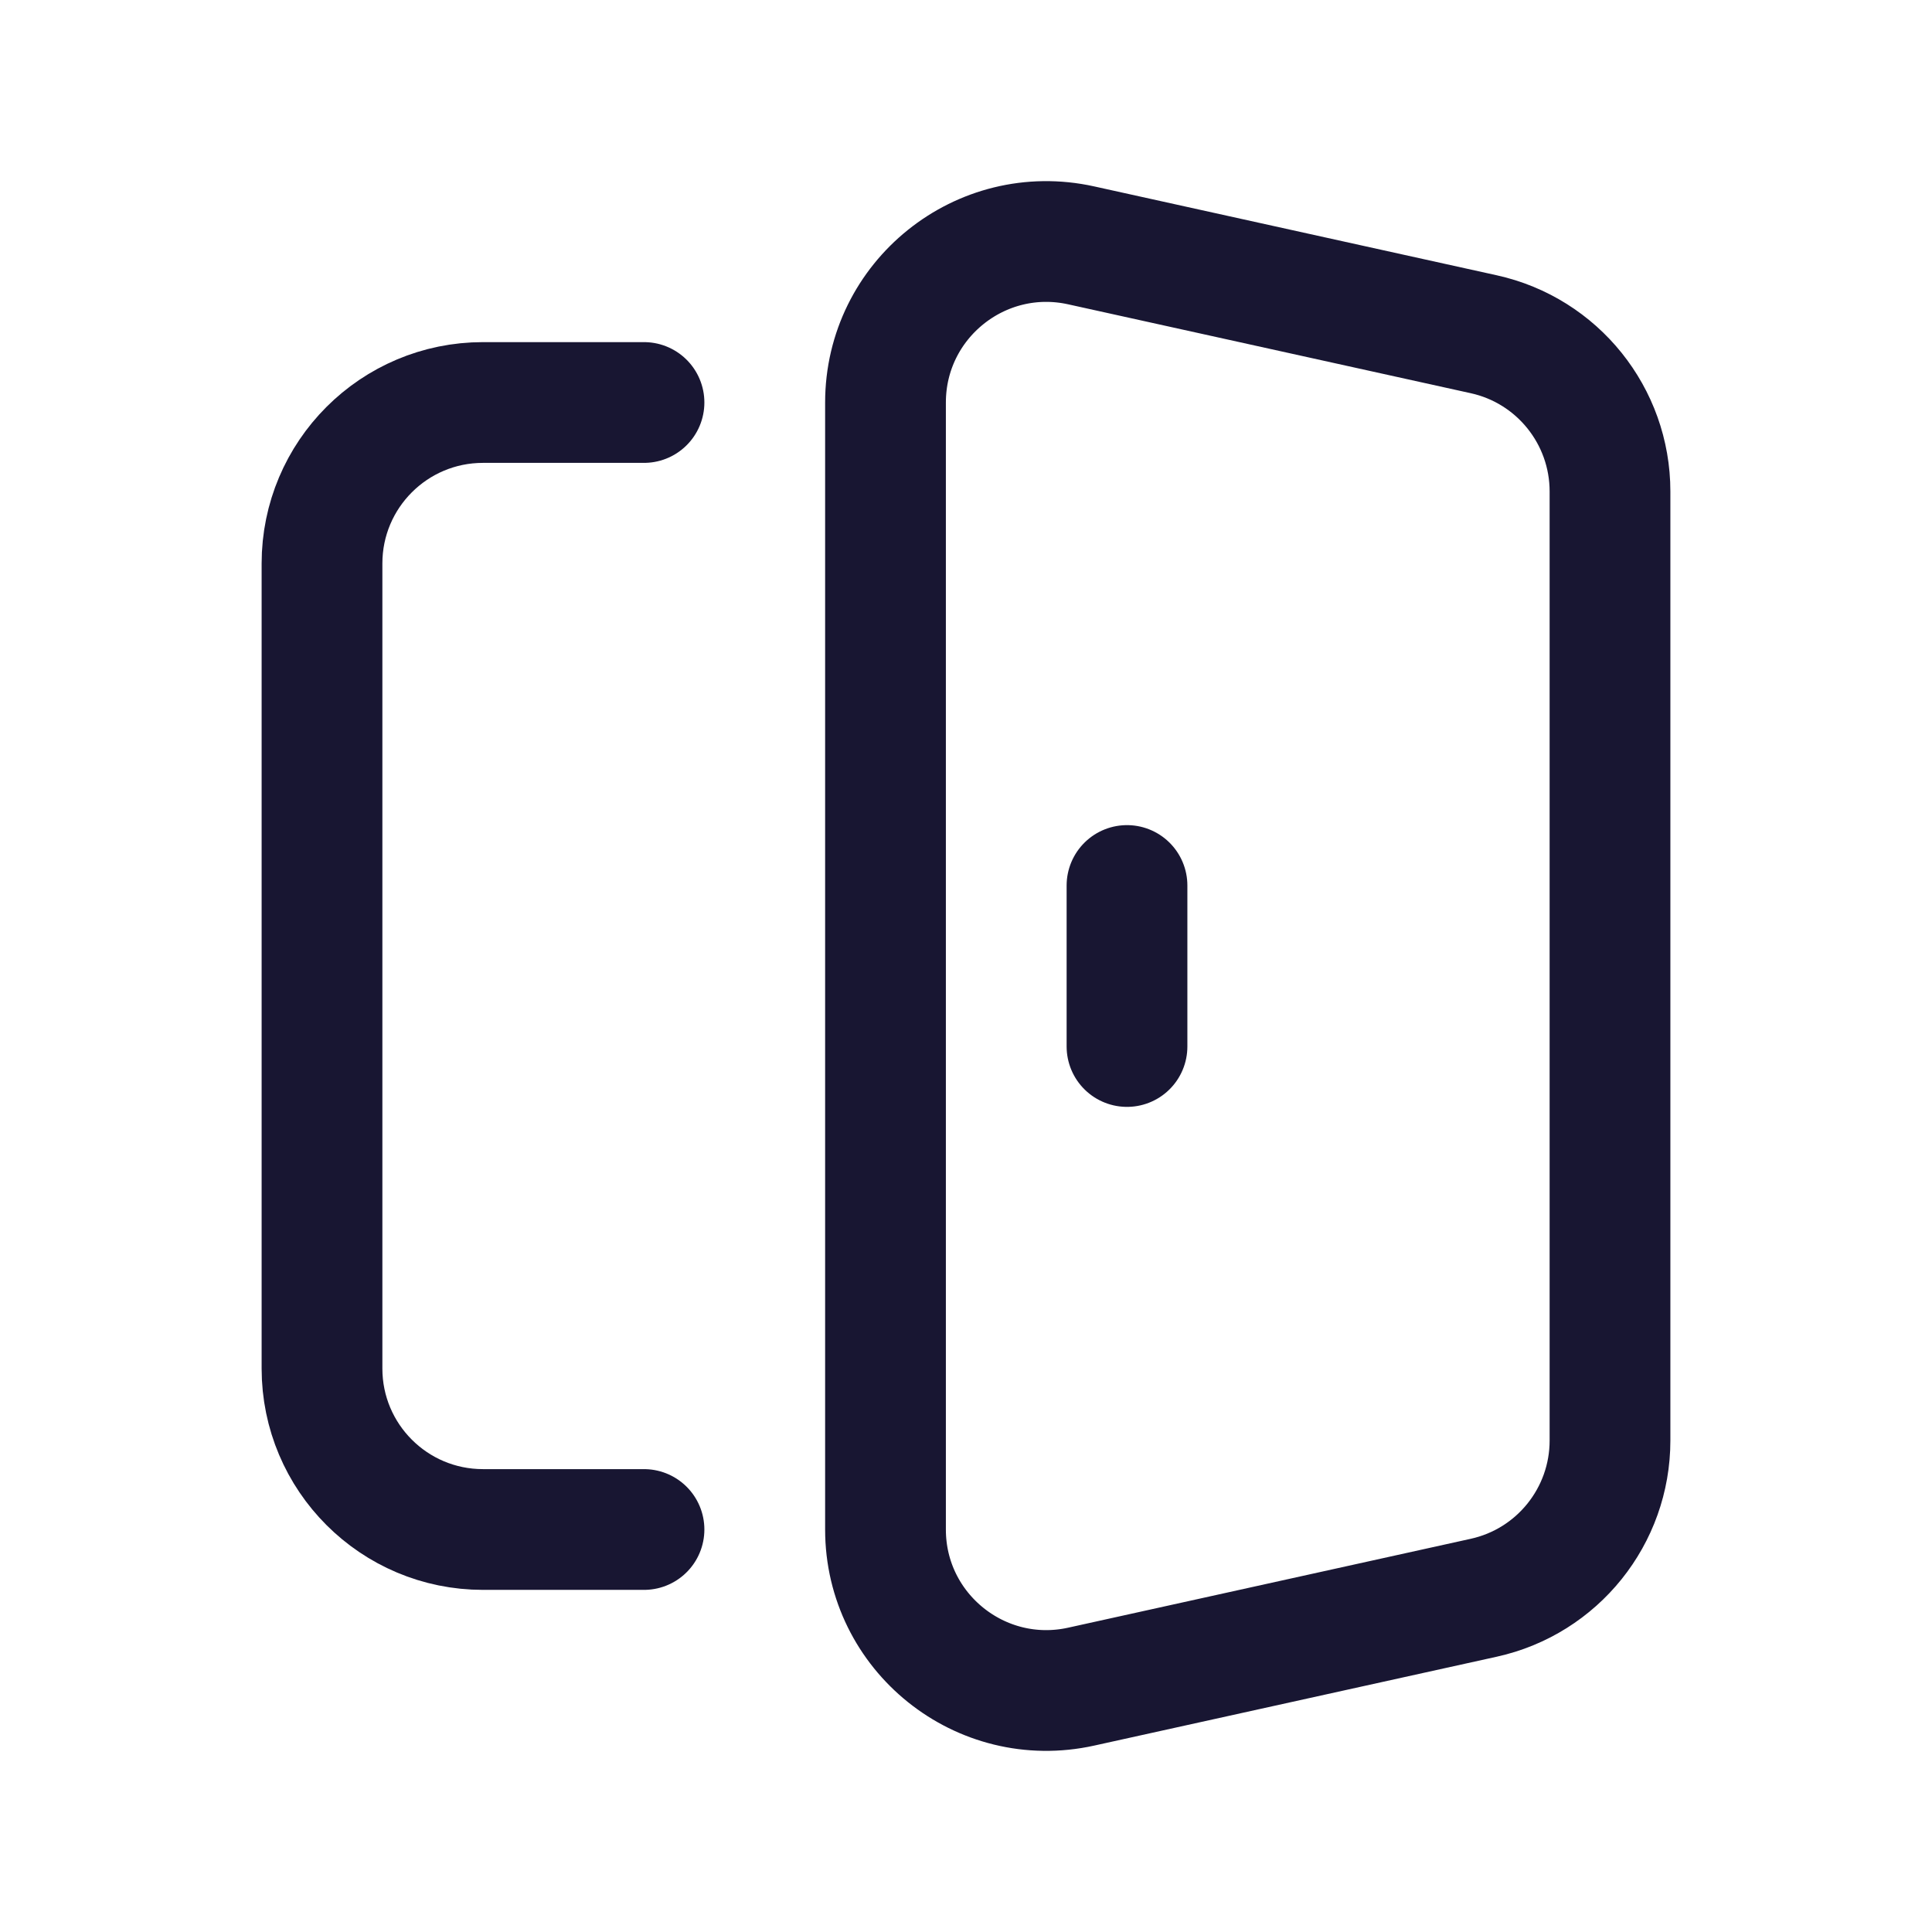 <svg width="24" height="24" viewBox="0 0 24 24" fill="none" xmlns="http://www.w3.org/2000/svg">
<path d="M8 5H6C4.895 5 4 5.895 4 7V17C4 18.105 4.895 19 6 19H8" stroke="#181632" stroke-width="1.5" stroke-linecap="round" stroke-linejoin="round"/>
<path fill-rule="evenodd" clip-rule="evenodd" d="M13.431 20.952L18.431 19.848C19.348 19.646 20 18.833 20 17.895V6.105C20 5.167 19.348 4.354 18.431 4.152L13.431 3.048C12.183 2.772 11 3.722 11 5.001V19C11 20.278 12.183 21.228 13.431 20.952V20.952Z" stroke="#181632" stroke-width="1.5" stroke-linecap="round" stroke-linejoin="round"/>
<path d="M14 11V13" stroke="#181632" stroke-width="1.5" stroke-linecap="round" stroke-linejoin="round"/>
</svg>
